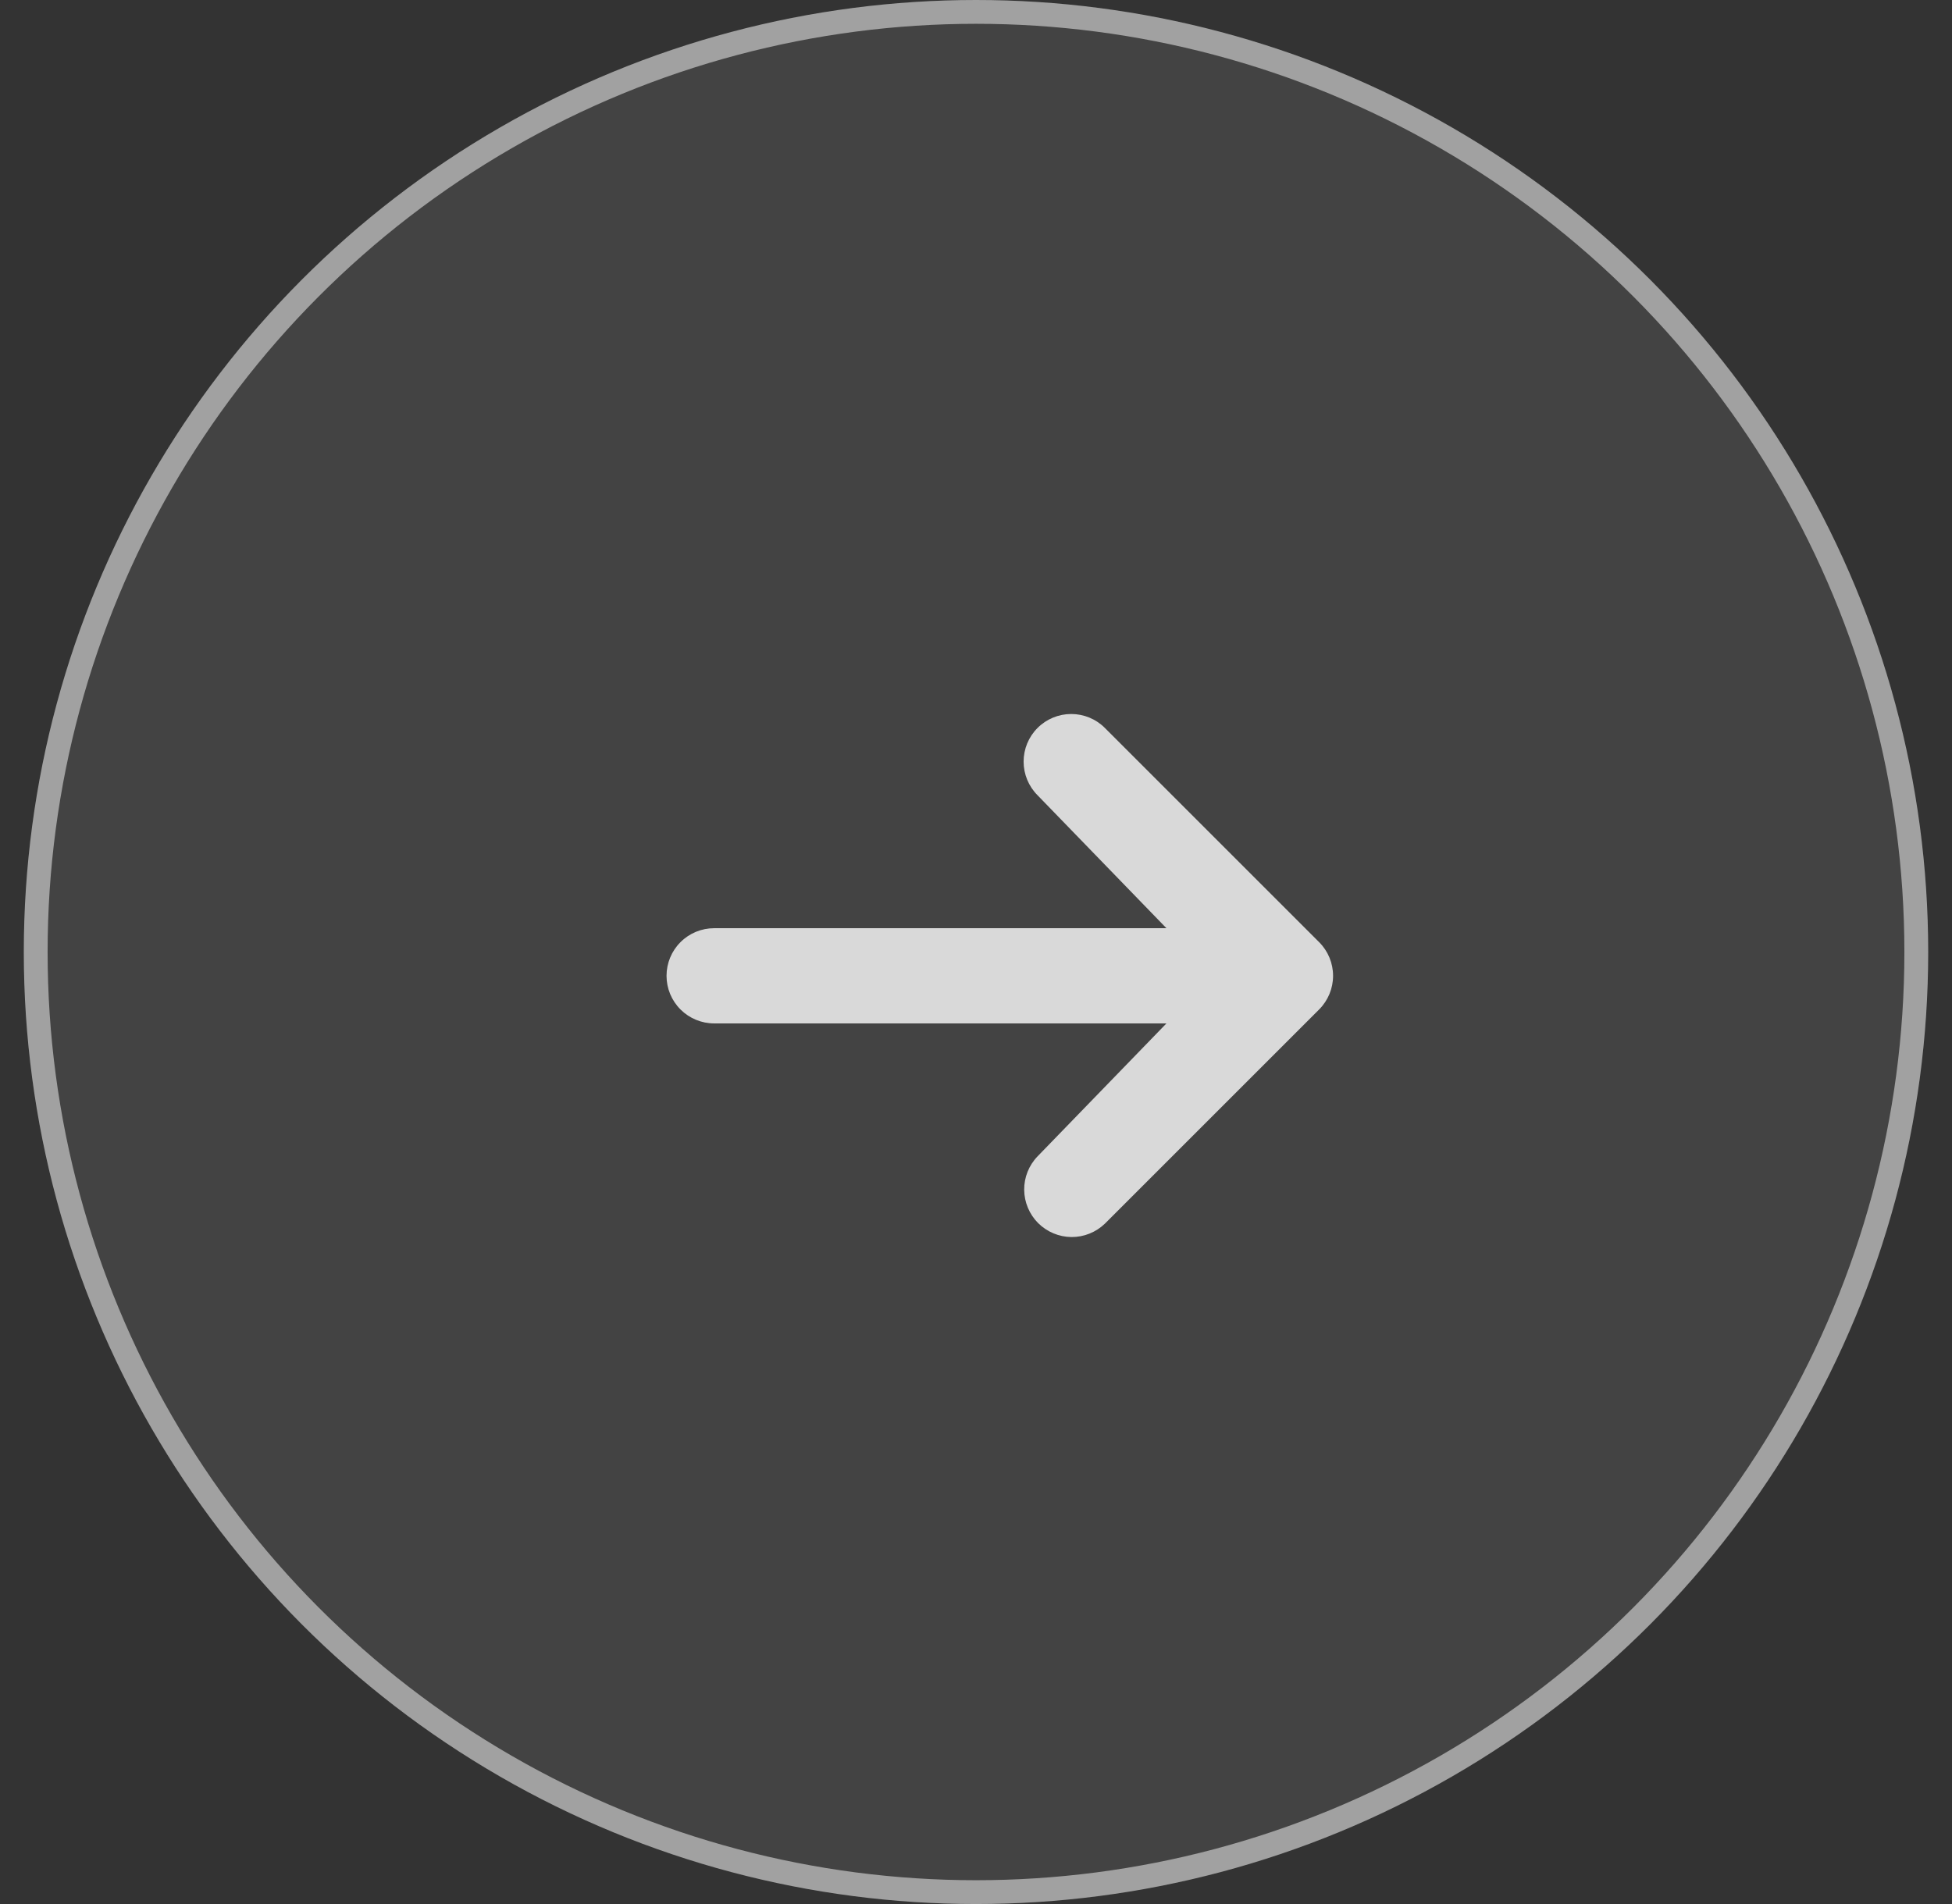 <svg width="41" height="40" viewBox="0 0 41 40" fill="none" xmlns="http://www.w3.org/2000/svg">
<rect x="0" y="0" width="41" height="40" fill="#333333" stroke="none"/>
<circle cx="20.5" cy="20" r="20" fill="#D9D9D9" fill-opacity="0.1"/>
<circle cx="20.5" cy="20" r="19.75" stroke="white" stroke-opacity="0.5" stroke-width="0.5"/>
<path d="M21.793 15.293C21.98 15.105 22.235 15 22.5 15C22.765 15 23.02 15.105 23.207 15.293L27.707 19.793C27.895 19.98 28 20.235 28 20.5C28 20.765 27.895 21.019 27.707 21.207L23.207 25.707C23.018 25.889 22.766 25.99 22.504 25.988C22.241 25.985 21.991 25.88 21.805 25.695C21.62 25.509 21.515 25.258 21.512 24.996C21.51 24.734 21.611 24.481 21.793 24.293L24.5 21.5H15C14.735 21.5 14.48 21.394 14.293 21.207C14.105 21.019 14 20.765 14 20.5C14 20.235 14.105 19.98 14.293 19.793C14.48 19.605 14.735 19.5 15 19.5H24.5L21.793 16.707C21.605 16.519 21.5 16.265 21.5 16C21.5 15.735 21.605 15.48 21.793 15.293Z" fill="white" fill-opacity="0.8"/>
</svg>
